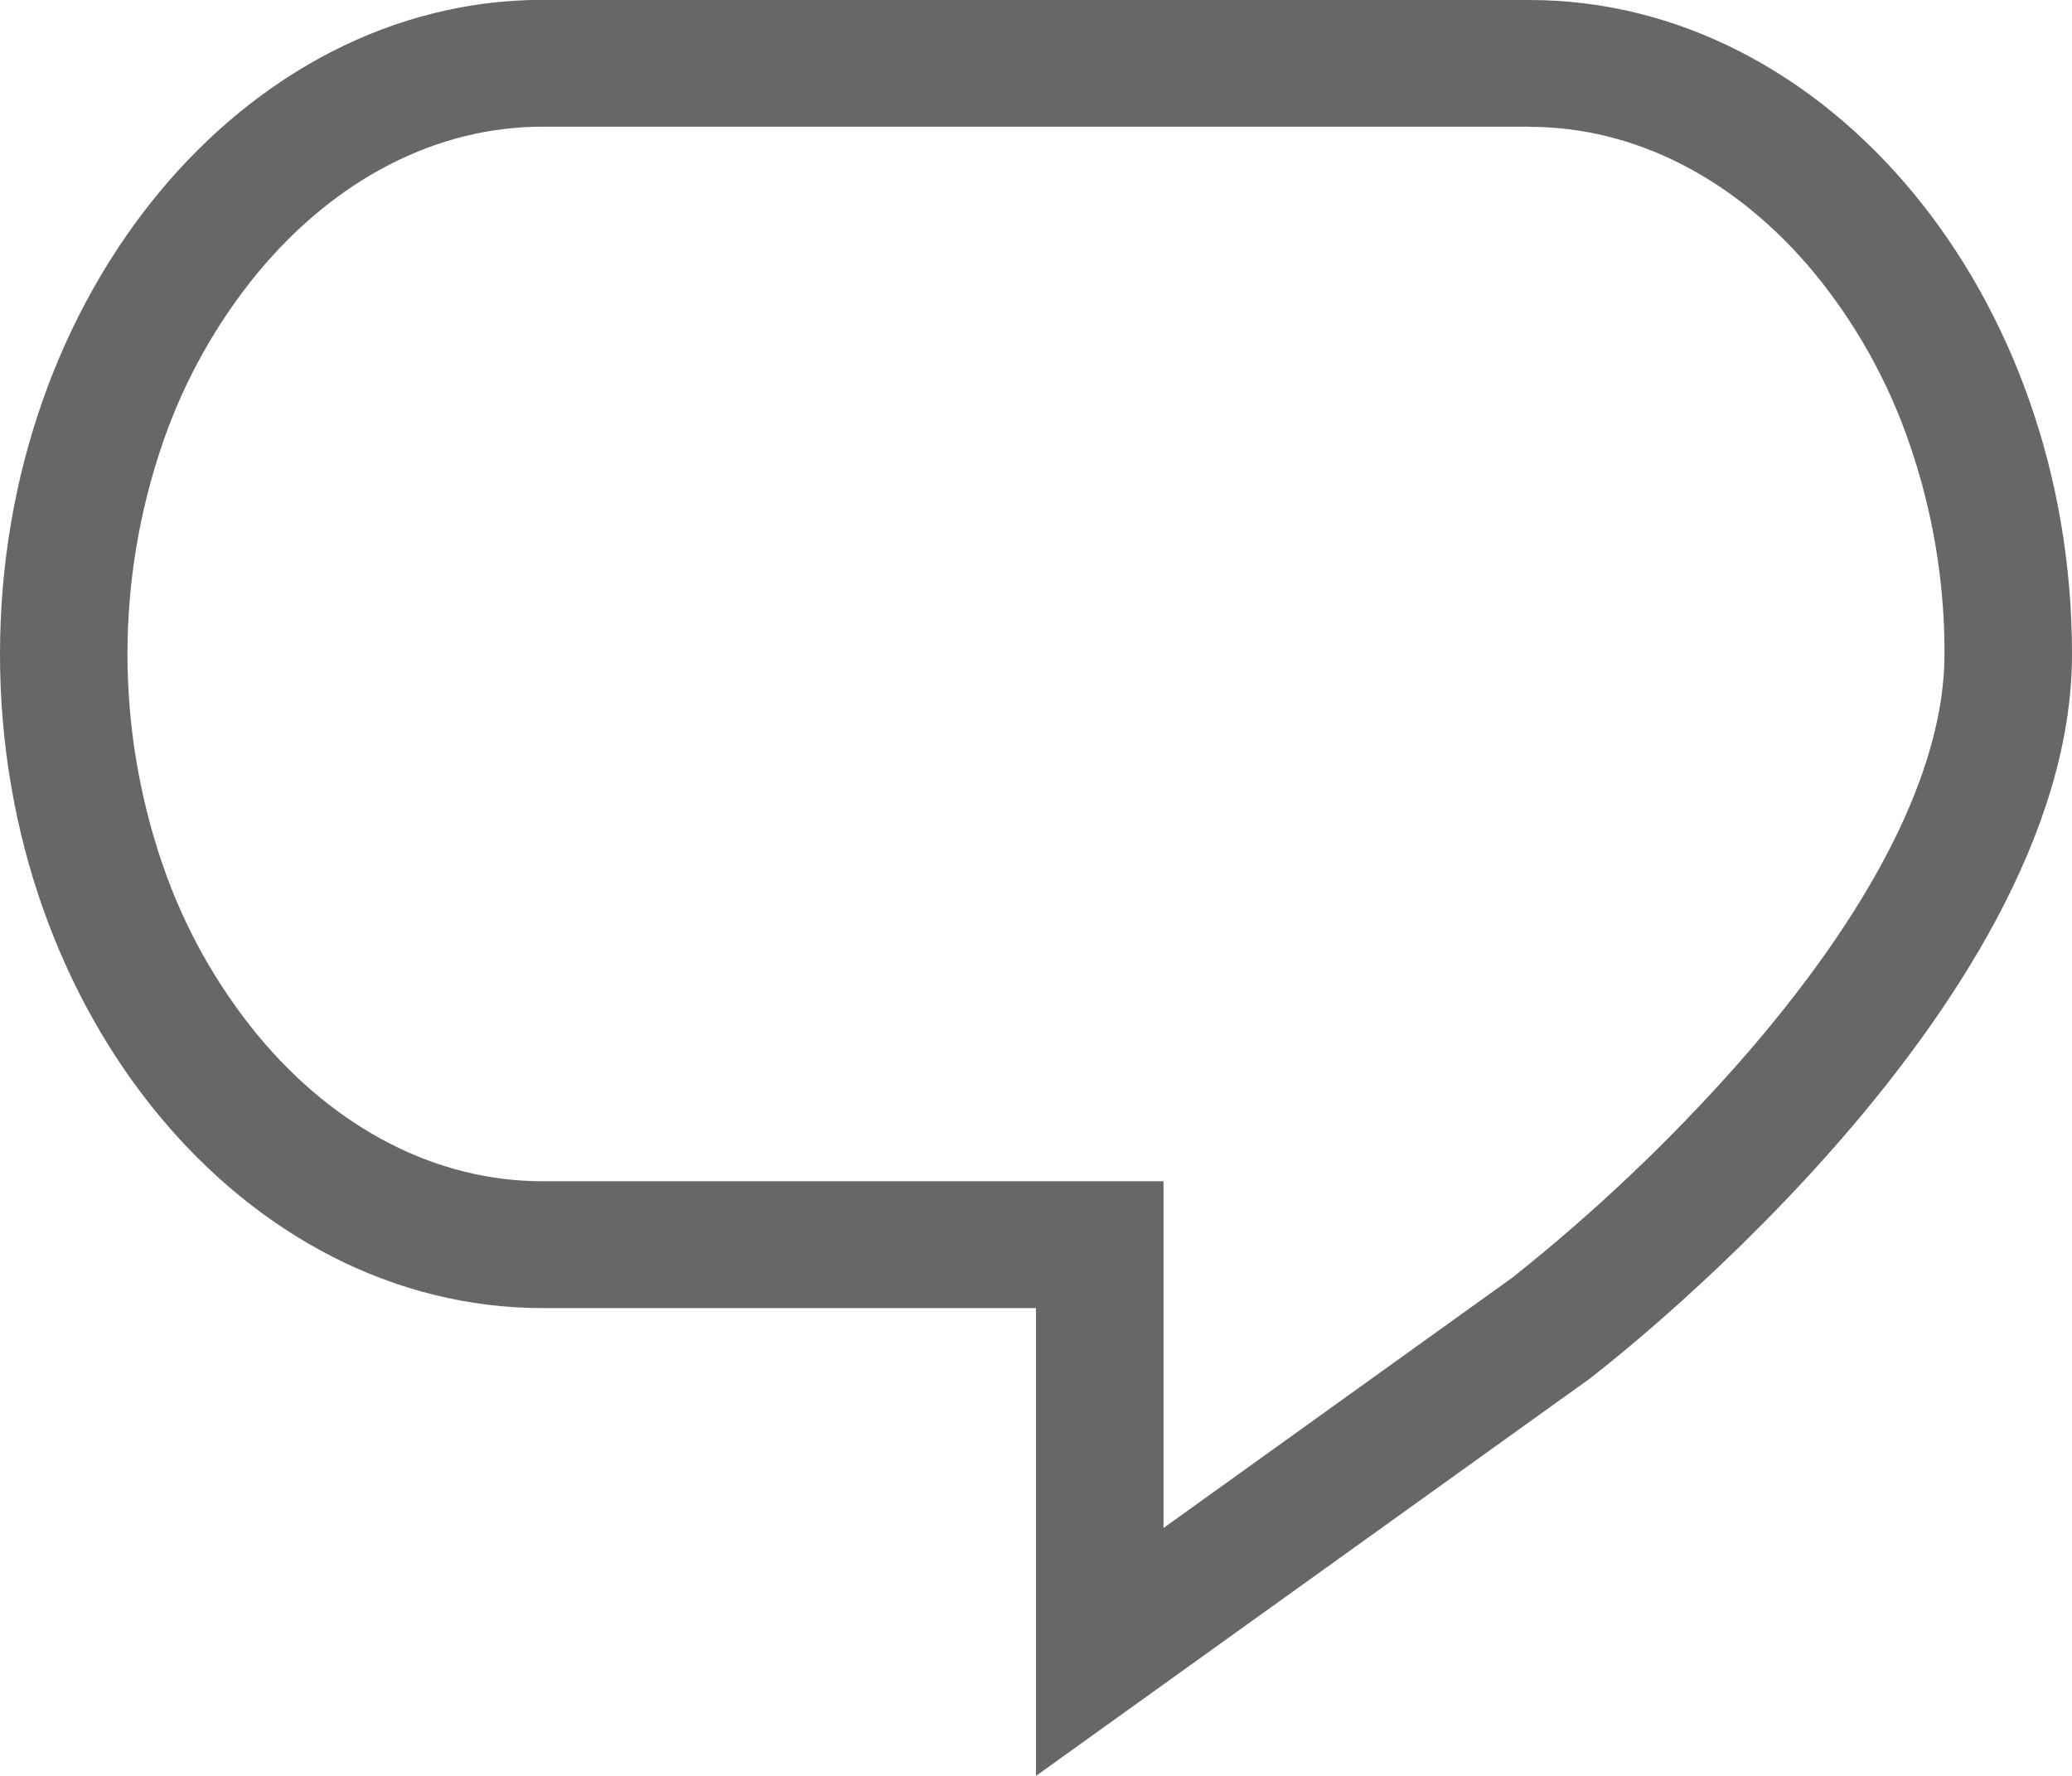 <svg width="28" height="24" viewBox="0 0 28 24" fill="none" xmlns="http://www.w3.org/2000/svg">
<g clip-path="url(#clip0_2_25)">
<path d="M20.667 1.714C22.094 1.714 23.461 2.415 24.517 3.688C25.076 4.369 25.509 5.143 25.796 5.974C26.117 6.895 26.28 7.864 26.277 8.839C26.277 10.393 25.308 12.31 23.477 14.387C22.549 15.434 21.531 16.398 20.435 17.268L15.723 20.65V15.964H7.333C5.906 15.964 4.539 15.264 3.483 13.991C2.924 13.31 2.491 12.536 2.204 11.704C1.562 9.847 1.562 7.829 2.204 5.972C2.491 5.141 2.924 4.366 3.483 3.686C4.539 2.413 5.906 1.712 7.333 1.712H20.667M20.667 -0.002H7.333C3.3 -0 0 3.978 0 8.839C0 13.701 3.3 17.678 7.333 17.678H14V24L21.467 18.643C21.467 18.643 28 13.701 28 8.839C28 3.978 24.7 -0 20.667 -0V-0.002Z" fill="#676767"/>
</g>
<defs>
<clipPath id="clip0_2_25">
<rect width="28" height="24" fill="white"/>
</clipPath>
</defs>
</svg>
